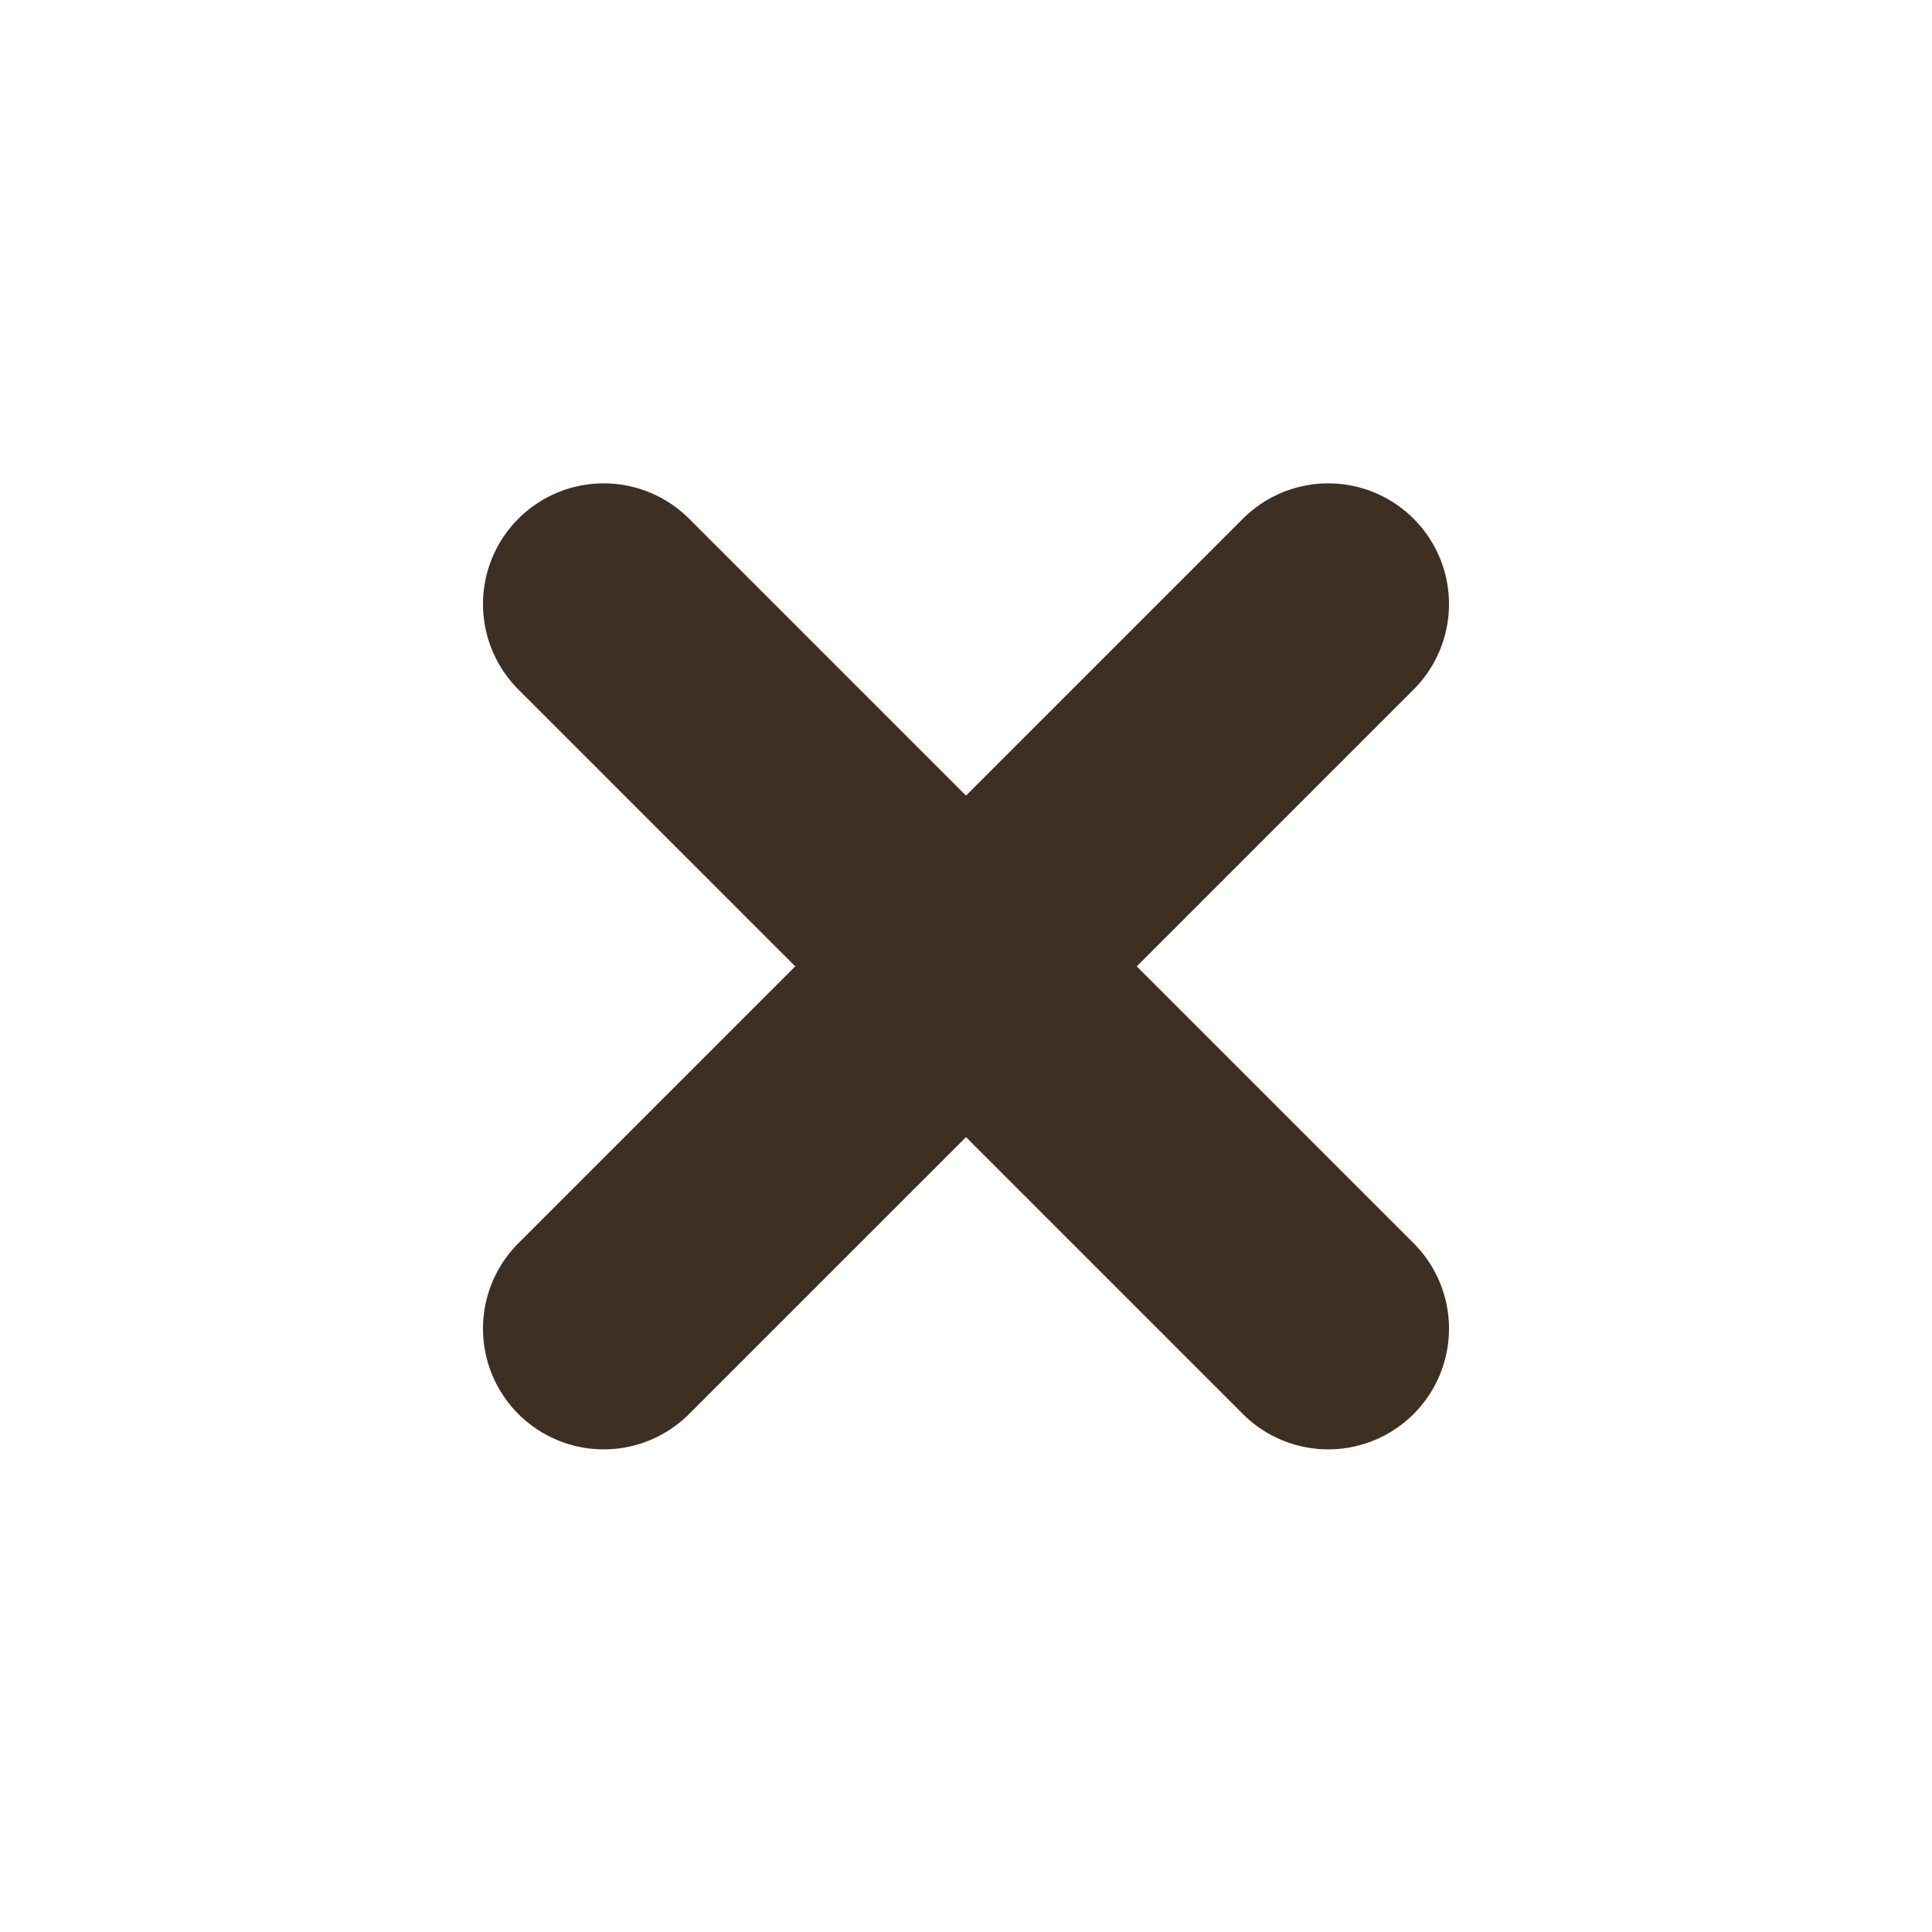 <?xml version='1.0' encoding='UTF-8' standalone='no'?>
<!-- Created with Inkscape (http://www.inkscape.org/) -->

<svg xmlns:cc='http://creativecommons.org/ns#' xmlns:dc='http://purl.org/dc/elements/1.1/' sodipodi:docname='window-close.svg' inkscape:export-filename='/home/sam/source-symbolic.png' inkscape:export-xdpi='270' inkscape:export-ydpi='270' height='16' id='svg7384' xmlns:inkscape='http://www.inkscape.org/namespaces/inkscape' xmlns:osb='http://www.openswatchbook.org/uri/2009/osb' xmlns:rdf='http://www.w3.org/1999/02/22-rdf-syntax-ns#' xmlns:sodipodi='http://sodipodi.sourceforge.net/DTD/sodipodi-0.dtd' style='enable-background:new' xmlns:svg='http://www.w3.org/2000/svg' version='1.1' inkscape:version='0.91 r13725' width='16' xmlns='http://www.w3.org/2000/svg'>
  <sodipodi:namedview inkscape:bbox-nodes='true' inkscape:bbox-paths='false' bordercolor='#666666' borderlayer='false' borderopacity='1' inkscape:current-layer='layer12' inkscape:cx='507.35897' inkscape:cy='266.00225' gridtolerance='10' inkscape:guide-bbox='true' guidetolerance='10' id='namedview88' inkscape:object-nodes='true' inkscape:object-paths='true' objecttolerance='10' pagecolor='#7c7c7c' inkscape:pageopacity='0' inkscape:pageshadow='2' showborder='true' showgrid='false' showguides='true' inkscape:showpageshadow='false' inkscape:snap-bbox='true' inkscape:snap-bbox-edge-midpoints='false' inkscape:snap-bbox-midpoints='true' inkscape:snap-center='false' inkscape:snap-global='true' inkscape:snap-grids='true' inkscape:snap-intersection-paths='false' inkscape:snap-midpoints='true' inkscape:snap-nodes='true' inkscape:snap-object-midpoints='true' inkscape:snap-others='true' inkscape:snap-page='false' inkscape:snap-smooth-nodes='false' inkscape:snap-to-guides='true' inkscape:window-height='425' inkscape:window-maximized='0' inkscape:window-width='474' inkscape:window-x='0' inkscape:window-y='0' inkscape:zoom='1'>
    <inkscape:grid color='#3d3023' dotted='false' empcolor='#0800ff' empopacity='0.463' empspacing='4' enabled='true' id='grid4866' opacity='0.165' originx='-24' originy='-16.003' snapvisiblegridlinesonly='true' spacingx='0.25px' spacingy='0.25px' type='xygrid' visible='true'/>
  </sodipodi:namedview>
  <title id='title8473'>Paper Symbolic Icon Theme</title>
  <defs id='defs7386'>
    <linearGradient id='linearGradient6882' osb:paint='solid'>
      <stop id='stop6884' offset='0' style='stop-color:#3d3023;stop-opacity:1;'/>
    </linearGradient>
    <linearGradient id='linearGradient5606' osb:paint='solid'>
      <stop id='stop5608' offset='0' style='stop-color:#3d3023;stop-opacity:1;'/>
    </linearGradient>
  </defs>
  <g inkscape:groupmode='layer' id='layer12' inkscape:label='actions' style='display:inline' transform='translate(-265,-200.997)'>
    
    <path inkscape:connector-curvature='0' d='m 270,205 a 1,1 0 0 0 -1,1 1,1 0 0 0 0.293,0.707 l 2.293,2.293 -2.293,2.293 a 1,1 0 0 0 -0.293,0.707 1,1 0 0 0 1,1 1,1 0 0 0 0.707,-0.293 l 2.293,-2.293 2.283,2.283 a 1,1 0 0 0 0.717,0.303 1,1 0 0 0 1,-1 1,1 0 0 0 -0.293,-0.707 l -2.293,-2.293 2.283,-2.283 a 1,1 0 0 0 0.303,-0.717 1,1 0 0 0 -1,-1 1,1 0 0 0 -0.707,0.293 l -2.293,2.293 -2.283,-2.283 a 1,1 0 0 0 -0.01,-0.01 1,1 0 0 0 -0.707,-0.293 z' id='path5403' style='display:inline;opacity:1;fill:#3d3023;fill-opacity:1;stroke:none;stroke-width:2;stroke-linecap:square;stroke-linejoin:round;stroke-miterlimit:4;stroke-dasharray:none;stroke-opacity:1;enable-background:new'/>
  </g>
  <g inkscape:groupmode='layer' id='layer1' inkscape:label='status' style='display:inline' transform='translate(-24,-447.997)'/>
</svg>
